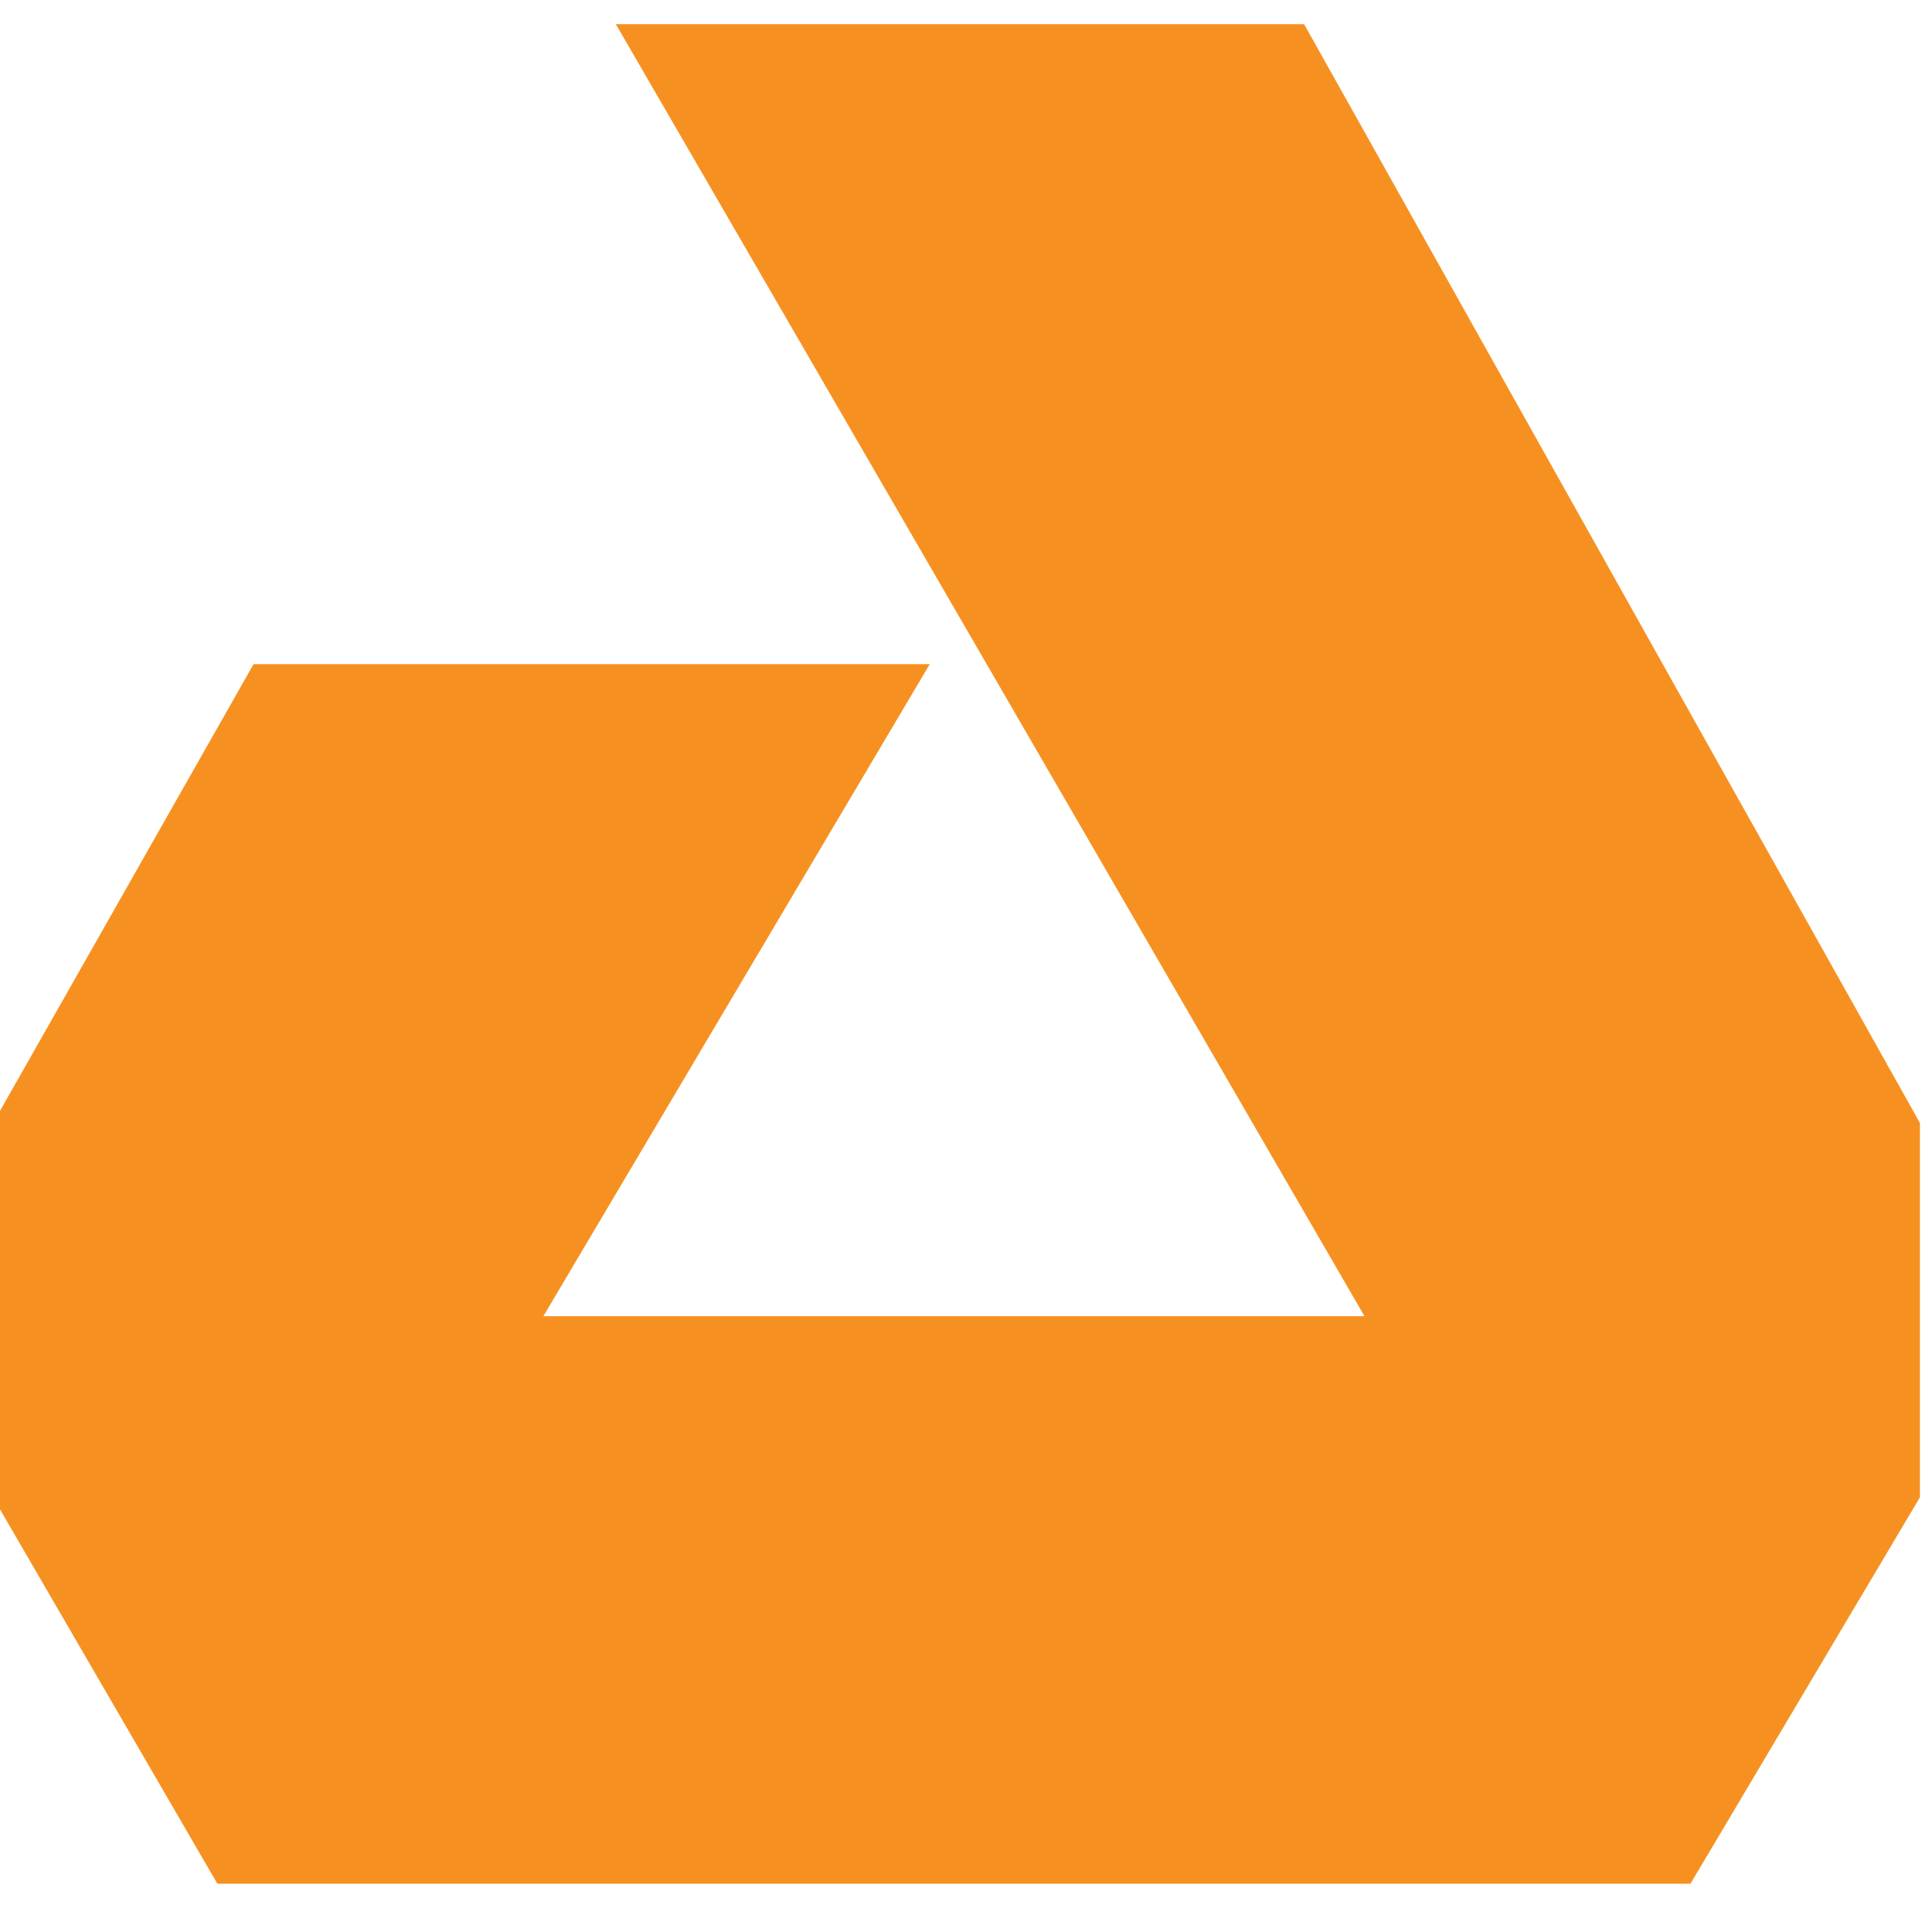 <?xml version="1.0" encoding="UTF-8" ?>
<svg xmlns="http://www.w3.org/2000/svg" width="160" height="160">
<path fill="#F69121" d="M108 2 L159 93 L159 124 L140 156 L18 156 L0 125 L0 92 L21 55 L77 55 L45 109 L113 109 L51 2 Z" />
</svg>